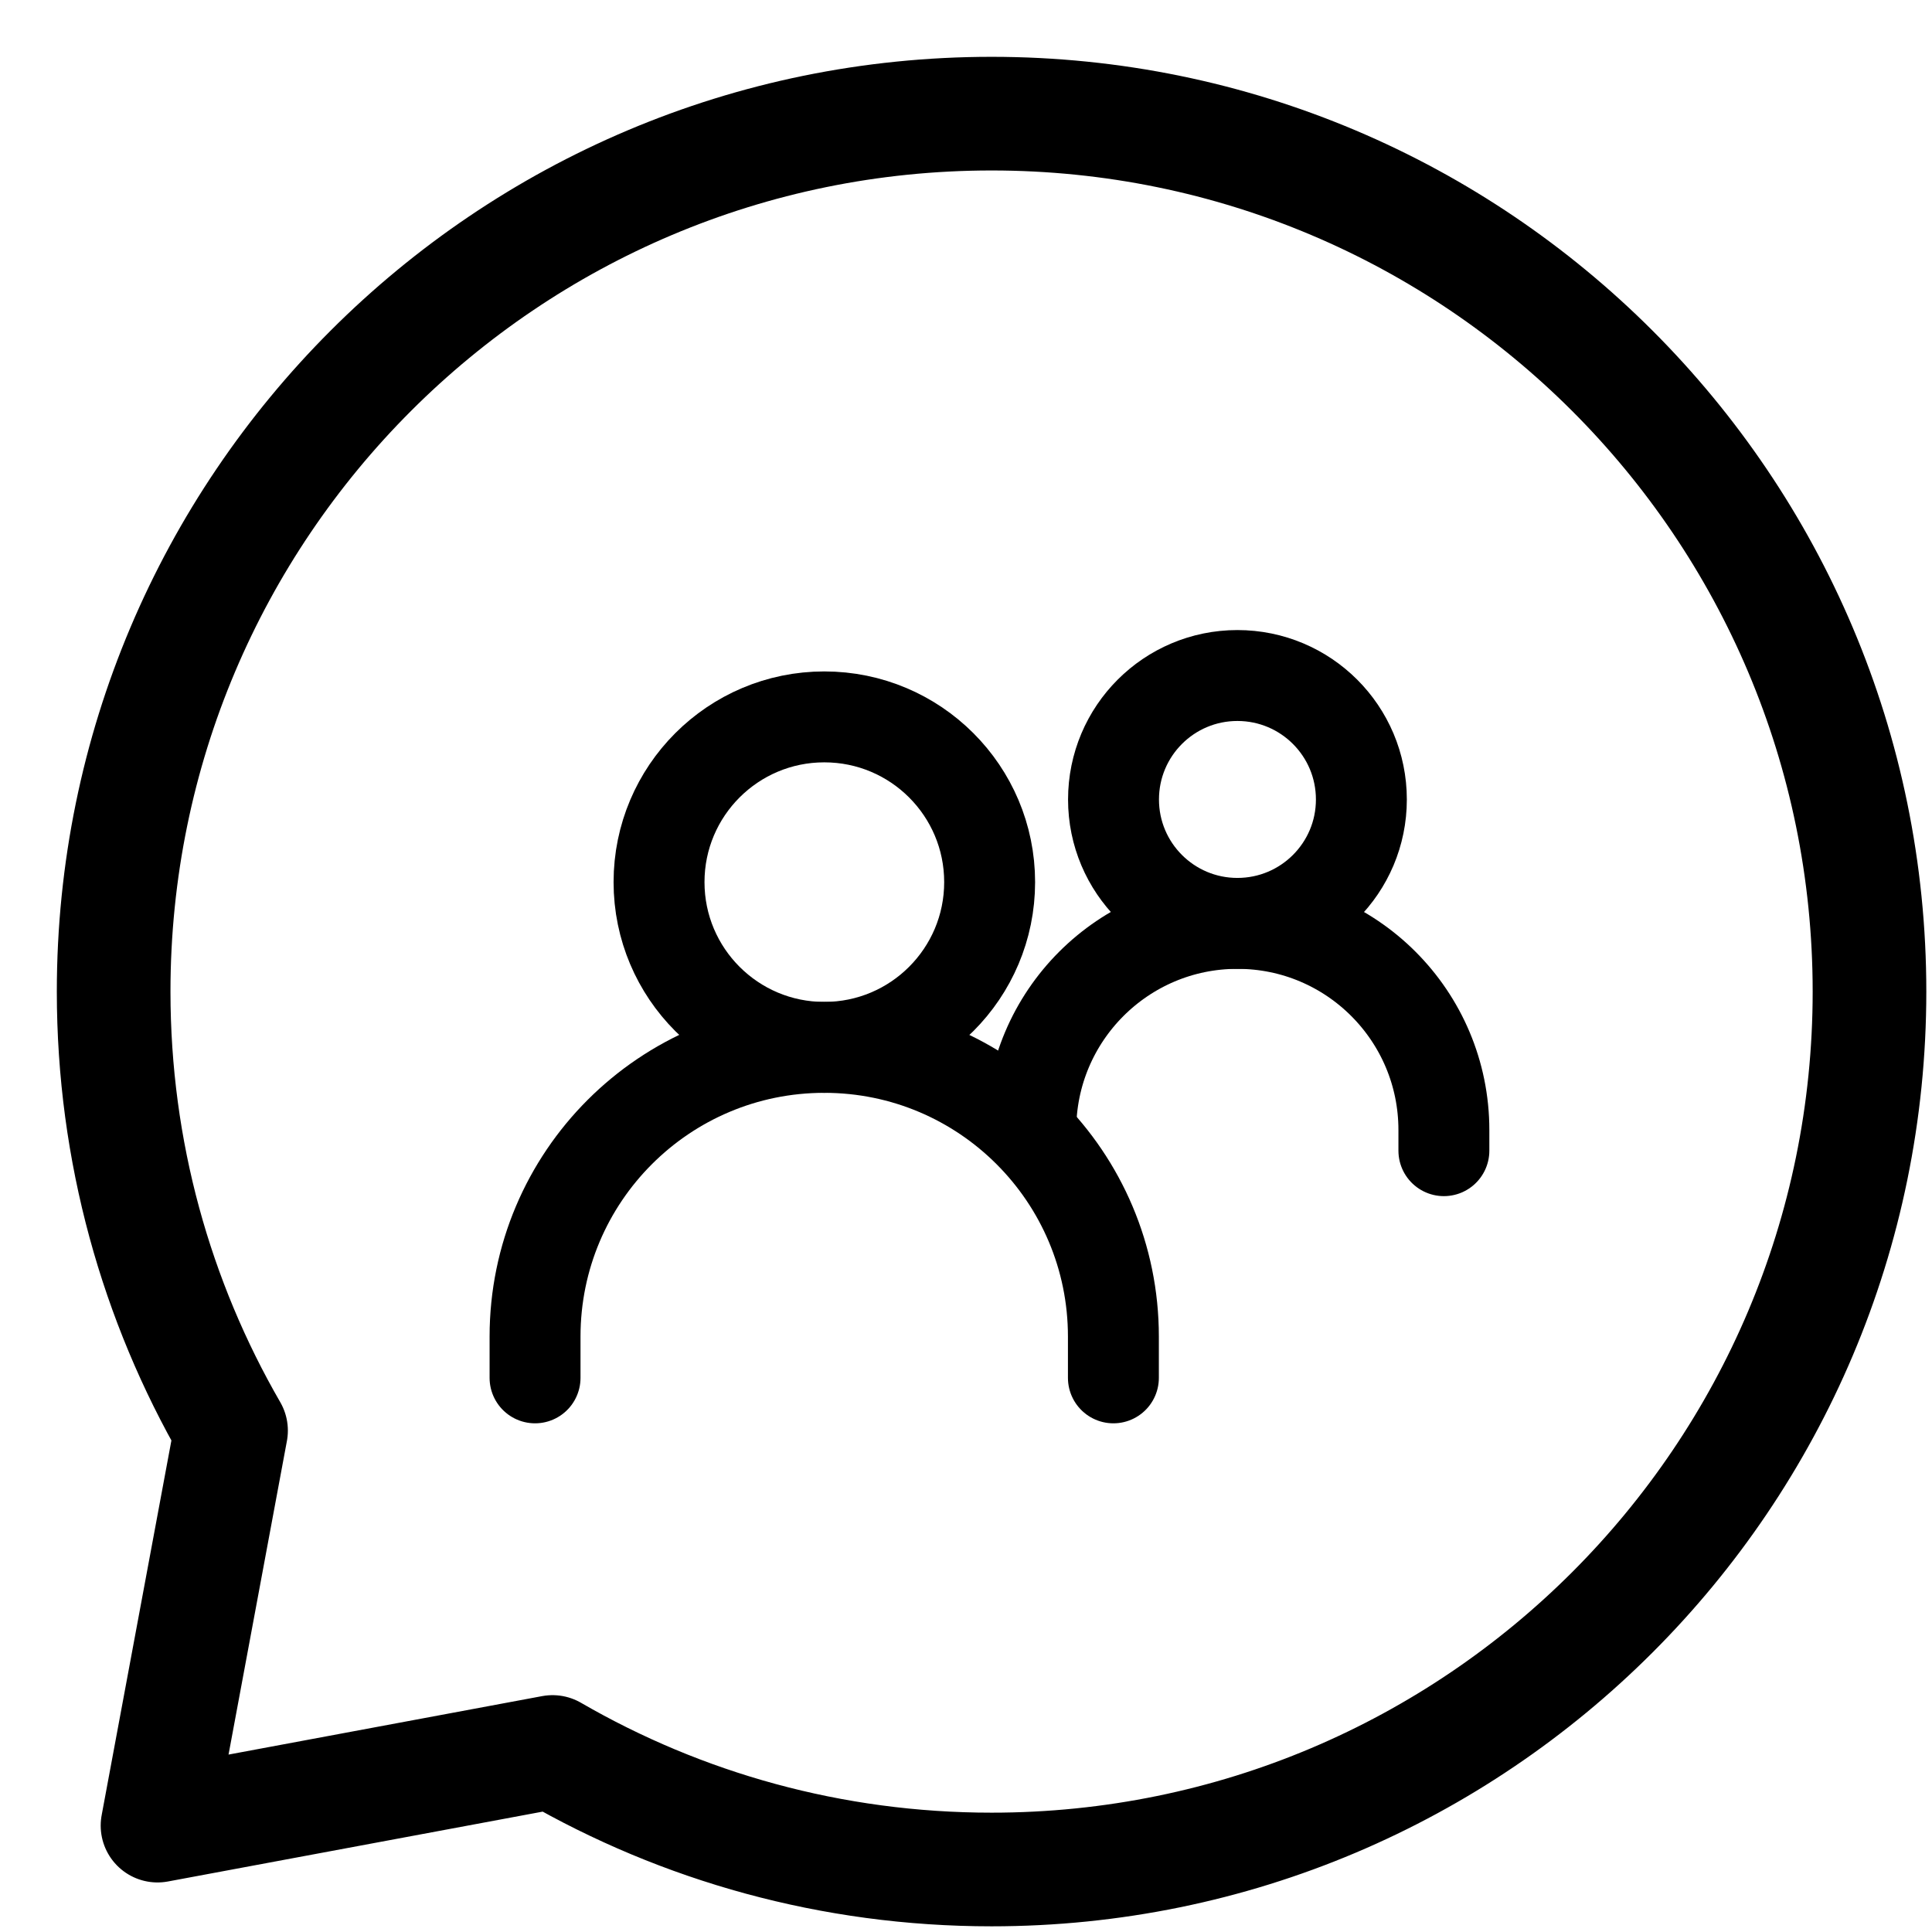 <svg width="17" height="17" viewBox="0 0 17 17" fill="none" xmlns="http://www.w3.org/2000/svg">
<path d="M8.725 16.45C12.991 16.45 16.45 12.991 16.45 8.725C16.45 4.459 12.991 1 8.725 1C4.459 1 1 4.459 1 8.725C1 10.132 1.376 11.451 2.033 12.588L1.386 16.064L4.862 15.416C5.999 16.074 7.318 16.45 8.725 16.45Z" stroke="black" stroke-linecap="round" stroke-linejoin="round"/>
<path d="M4.708 12.124V11.761C4.708 10.355 5.847 9.216 7.253 9.216C8.658 9.216 9.797 10.355 9.797 11.761V12.124" stroke="black" stroke-width="0.8" stroke-linecap="round"/>
<path d="M9.07 9.943C9.07 8.939 9.884 8.125 10.888 8.125C11.892 8.125 12.705 8.939 12.705 9.943V10.125" stroke="black" stroke-width="0.8" stroke-linecap="round"/>
<path d="M7.253 9.216C8.057 9.216 8.708 8.565 8.708 7.762C8.708 6.959 8.057 6.308 7.253 6.308C6.45 6.308 5.799 6.959 5.799 7.762C5.799 8.565 6.45 9.216 7.253 9.216Z" stroke="black" stroke-width="0.8" stroke-linecap="round" stroke-linejoin="round"/>
<path d="M10.888 8.125C11.491 8.125 11.979 7.637 11.979 7.035C11.979 6.432 11.491 5.944 10.888 5.944C10.286 5.944 9.798 6.432 9.798 7.035C9.798 7.637 10.286 8.125 10.888 8.125Z" stroke="black" stroke-width="0.8" stroke-linecap="round" stroke-linejoin="round"/>
</svg>
